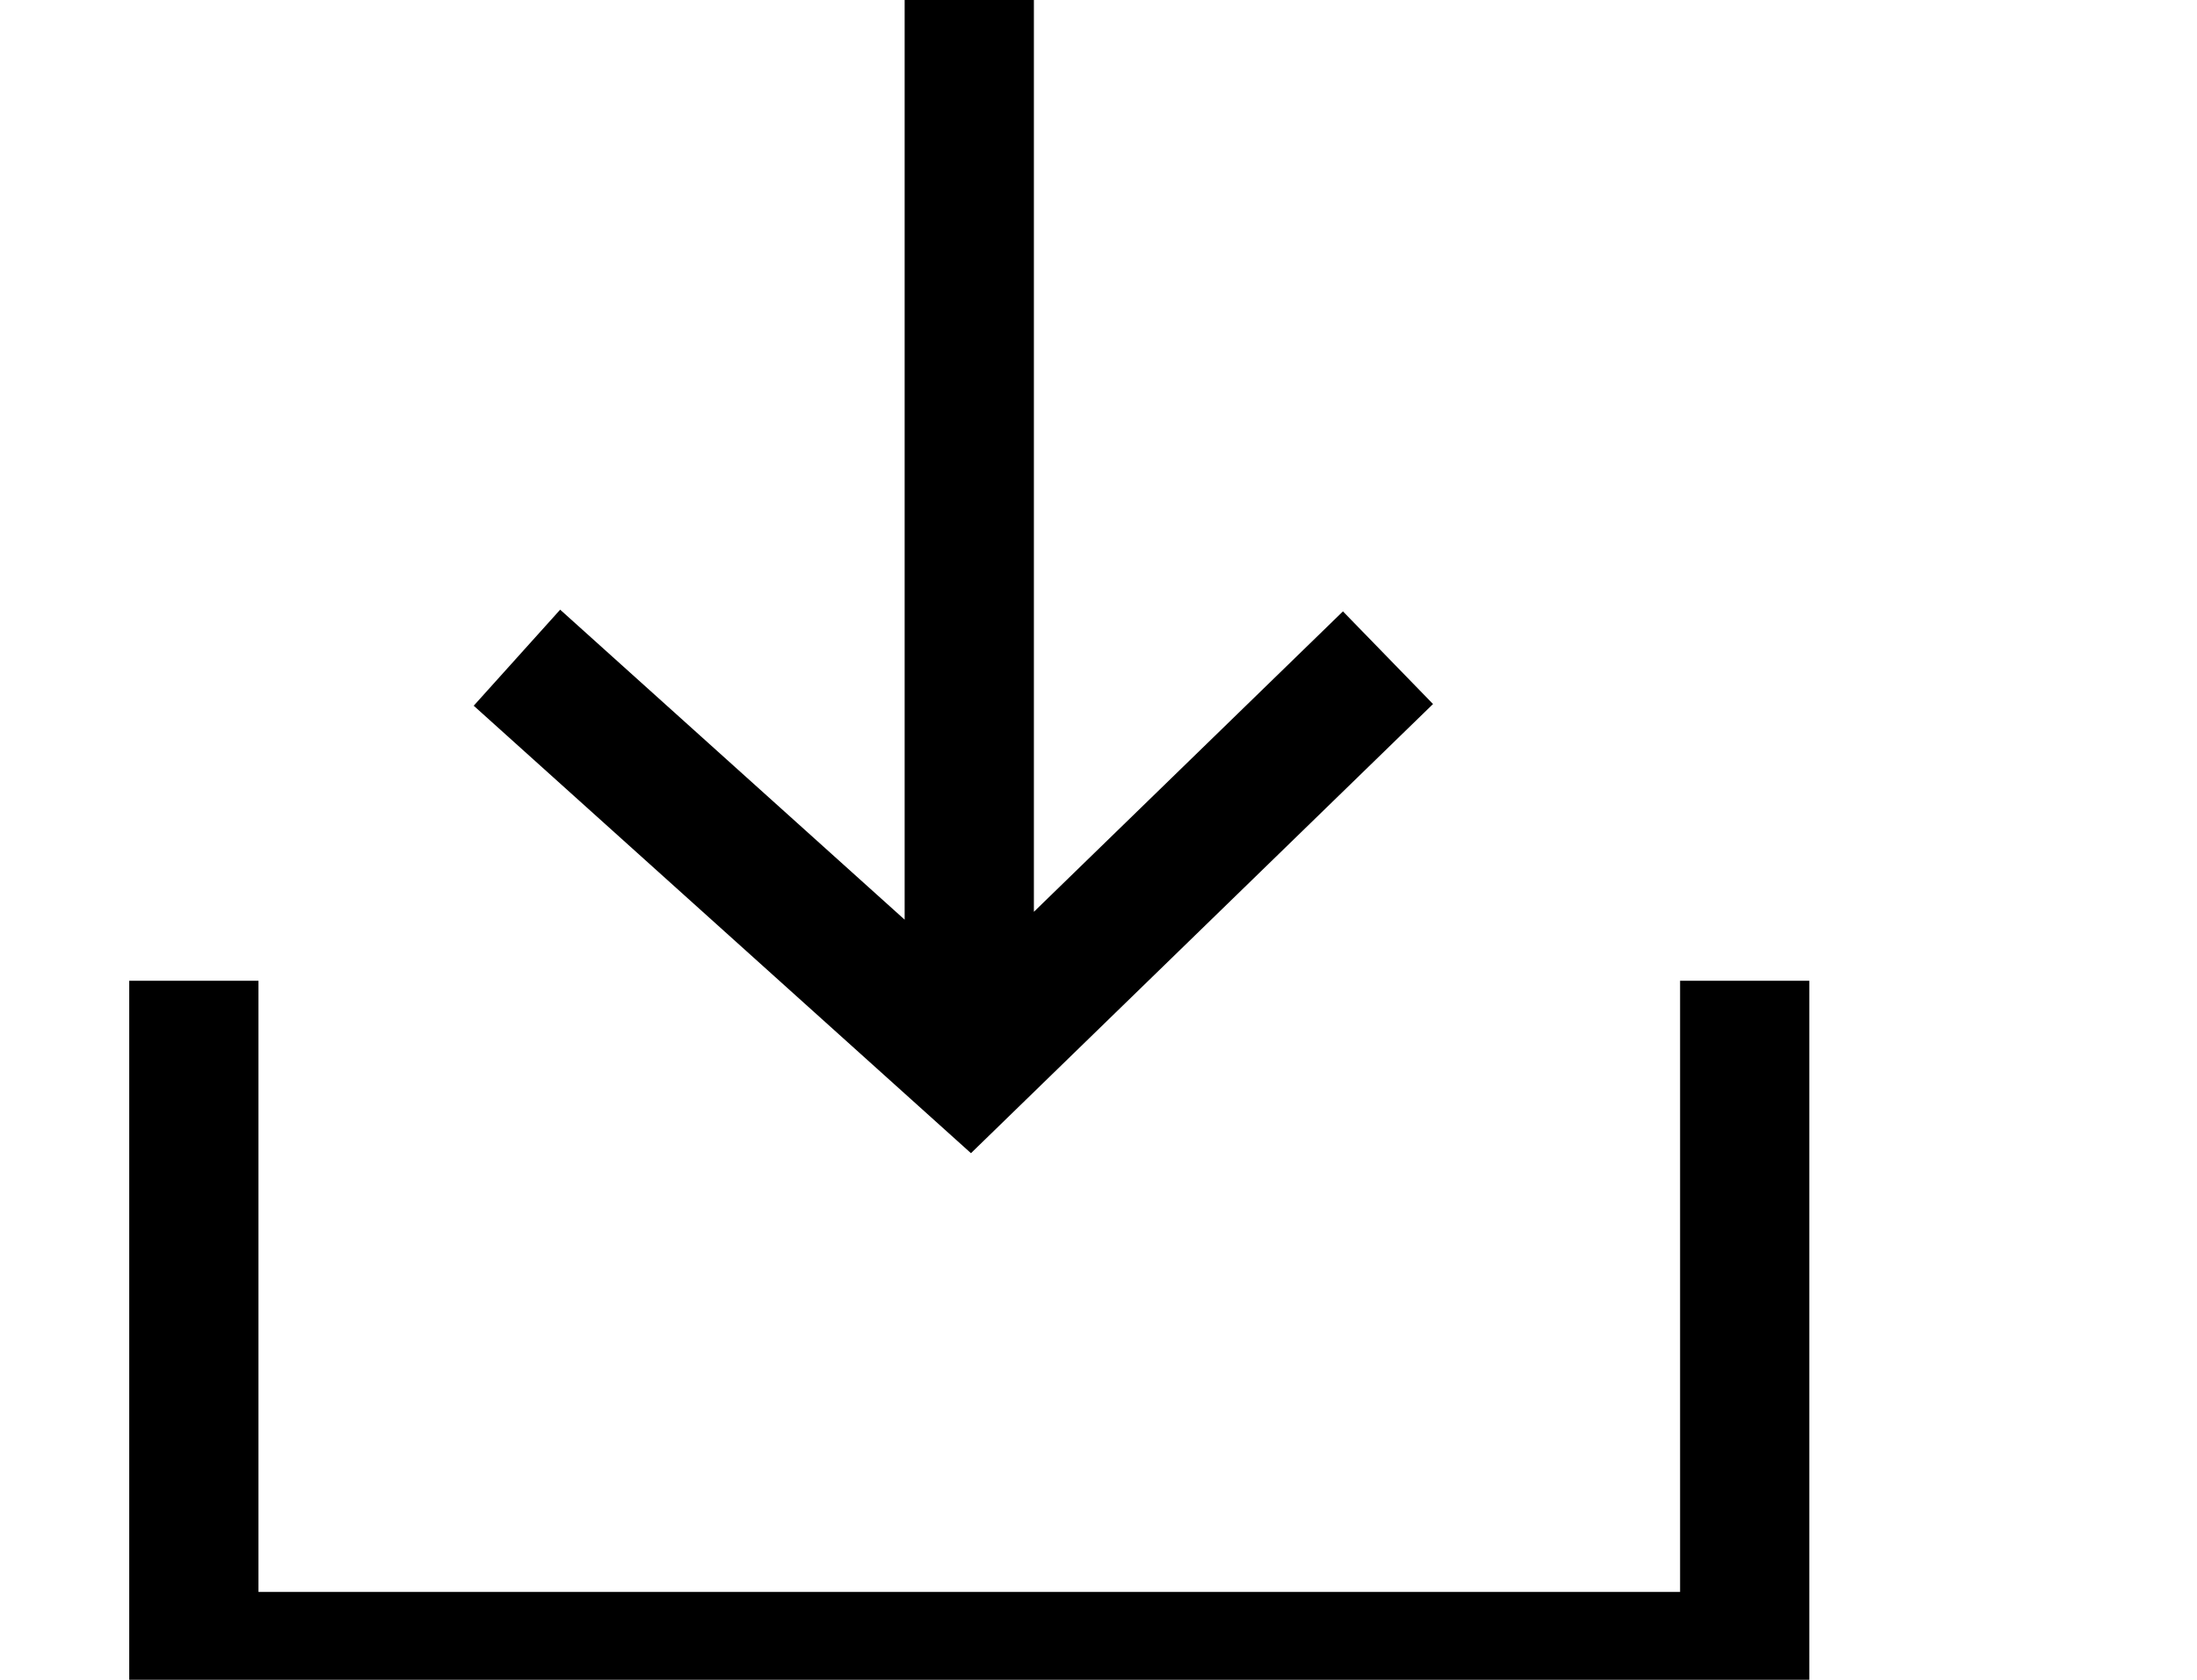 <svg width="17" height="13" fill="none" xmlns="http://www.w3.org/2000/svg"><g clip-path="url('#clip0_1500_56309')" stroke="#000" stroke-miterlimit="10"><path d="M7.5 0v7.59M4 5.09l3.5 3.15 3.24-3.15"/><path d="M1.5 7.59v5.23h12V7.59"/></g><defs><clipPath id="clip0_1500_56309"><path fill="#fff" d="M0 0h17v13H0z"/></clipPath></defs></svg>